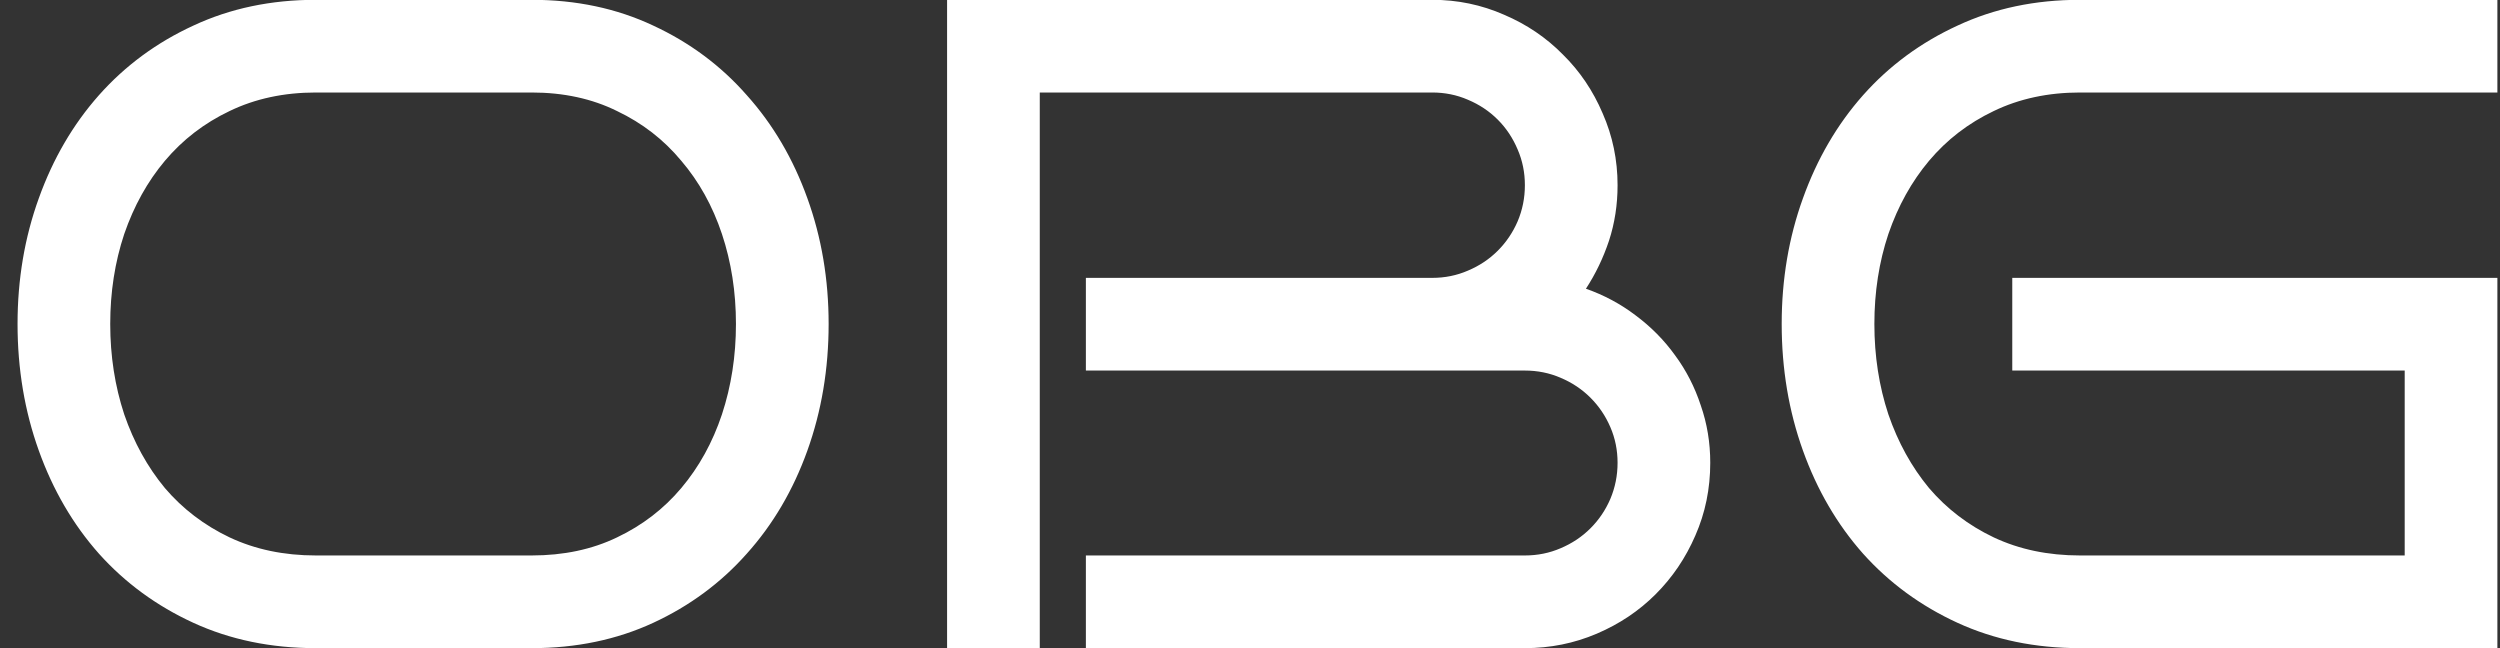 <svg width="108" height="28" viewBox="0 0 108 28" fill="none" xmlns="http://www.w3.org/2000/svg">
<rect x="0" y="0" width="108" height="28" fill="#333333" stroke="none"/>
<path d="M35.797 13.996C35.797 15.936 35.491 17.759 34.879 19.465C34.267 21.171 33.395 22.655 32.262 23.918C31.142 25.181 29.794 26.177 28.219 26.906C26.643 27.635 24.892 28 22.965 28H13.648C11.708 28 9.944 27.635 8.355 26.906C6.767 26.177 5.406 25.181 4.273 23.918C3.154 22.655 2.288 21.171 1.676 19.465C1.064 17.759 0.758 15.936 0.758 13.996C0.758 12.069 1.064 10.259 1.676 8.566C2.288 6.861 3.154 5.376 4.273 4.113C5.406 2.837 6.767 1.835 8.355 1.105C9.944 0.363 11.708 -0.008 13.648 -0.008H22.965C24.892 -0.008 26.643 0.363 28.219 1.105C29.794 1.835 31.142 2.837 32.262 4.113C33.395 5.376 34.267 6.861 34.879 8.566C35.491 10.259 35.797 12.069 35.797 13.996ZM31.793 13.996C31.793 12.616 31.591 11.32 31.188 10.109C30.784 8.898 30.198 7.844 29.43 6.945C28.674 6.034 27.75 5.318 26.656 4.797C25.576 4.263 24.345 3.996 22.965 3.996H13.648C12.268 3.996 11.025 4.263 9.918 4.797C8.824 5.318 7.893 6.034 7.125 6.945C6.37 7.844 5.784 8.898 5.367 10.109C4.964 11.32 4.762 12.616 4.762 13.996C4.762 15.376 4.964 16.678 5.367 17.902C5.784 19.113 6.37 20.174 7.125 21.086C7.893 21.984 8.824 22.694 9.918 23.215C11.025 23.736 12.268 23.996 13.648 23.996H22.965C24.345 23.996 25.576 23.736 26.656 23.215C27.75 22.694 28.674 21.984 29.43 21.086C30.198 20.174 30.784 19.113 31.188 17.902C31.591 16.678 31.793 15.376 31.793 13.996ZM73.883 19.992C73.883 21.112 73.668 22.16 73.238 23.137C72.822 24.1 72.249 24.947 71.519 25.676C70.803 26.392 69.957 26.958 68.981 27.375C68.004 27.792 66.969 28 65.875 28H46.91V23.996H65.875C66.422 23.996 66.936 23.892 67.418 23.684C67.913 23.475 68.342 23.189 68.707 22.824C69.072 22.46 69.358 22.037 69.566 21.555C69.775 21.06 69.879 20.539 69.879 19.992C69.879 19.445 69.775 18.931 69.566 18.449C69.358 17.967 69.072 17.544 68.707 17.18C68.342 16.815 67.913 16.529 67.418 16.32C66.936 16.112 66.422 16.008 65.875 16.008H46.91V12.004H61.871C62.418 12.004 62.932 11.9 63.414 11.691C63.909 11.483 64.338 11.197 64.703 10.832C65.068 10.467 65.354 10.044 65.562 9.562C65.771 9.068 65.875 8.547 65.875 8C65.875 7.453 65.771 6.939 65.562 6.457C65.354 5.962 65.068 5.533 64.703 5.168C64.338 4.803 63.909 4.517 63.414 4.309C62.932 4.1 62.418 3.996 61.871 3.996H44.918V28H40.914V-0.008H61.871C62.965 -0.008 64 0.207 64.977 0.637C65.953 1.053 66.799 1.626 67.516 2.355C68.245 3.072 68.818 3.918 69.234 4.895C69.664 5.871 69.879 6.906 69.879 8C69.879 8.846 69.755 9.647 69.508 10.402C69.26 11.145 68.928 11.835 68.512 12.473C69.293 12.746 70.009 13.13 70.66 13.625C71.324 14.12 71.891 14.693 72.359 15.344C72.841 15.995 73.212 16.717 73.473 17.512C73.746 18.293 73.883 19.12 73.883 19.992ZM107.887 28H89.859C87.919 28 86.155 27.635 84.566 26.906C82.978 26.177 81.617 25.181 80.484 23.918C79.365 22.655 78.499 21.171 77.887 19.465C77.275 17.759 76.969 15.936 76.969 13.996C76.969 12.069 77.275 10.259 77.887 8.566C78.499 6.861 79.365 5.376 80.484 4.113C81.617 2.837 82.978 1.835 84.566 1.105C86.155 0.363 87.919 -0.008 89.859 -0.008H107.887V3.996H89.859C88.479 3.996 87.236 4.263 86.129 4.797C85.035 5.318 84.104 6.034 83.336 6.945C82.581 7.844 81.995 8.898 81.578 10.109C81.174 11.32 80.973 12.616 80.973 13.996C80.973 15.376 81.174 16.678 81.578 17.902C81.995 19.113 82.581 20.174 83.336 21.086C84.104 21.984 85.035 22.694 86.129 23.215C87.236 23.736 88.479 23.996 89.859 23.996H103.883V16.008H86.93V12.004H107.887V28Z" fill="white"/>
</svg>
